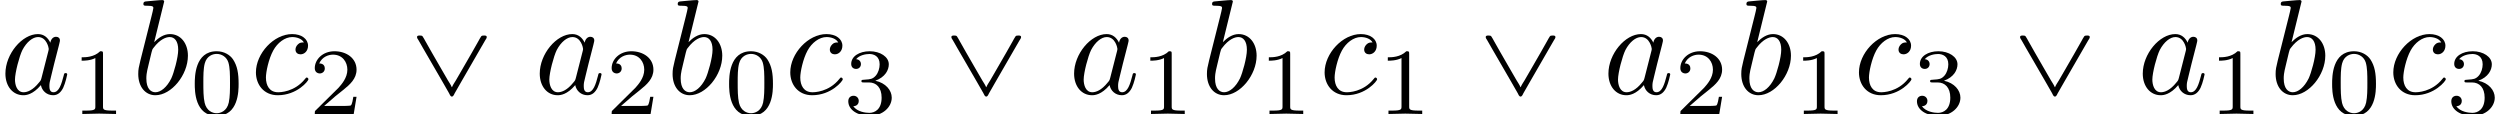 <?xml version='1.0' encoding='UTF-8'?>
<!-- This file was generated by dvisvgm 2.6.3 -->
<svg version='1.1' xmlns='http://www.w3.org/2000/svg' xmlns:xlink='http://www.w3.org/1999/xlink' width='276.76pt' height='12.619pt' viewBox='212.247 33.571 276.76 12.619'>
<rect x="212.247" y="33.571" width="276.76" height="12.619" fill="#808080" stroke="none"/>
<defs>
<path id='g0-95' d='M3.885 -0.488H3.866C3.796 -0.667 3.676 -0.827 3.577 -0.996C3.387 -1.335 3.188 -1.674 2.989 -2.012C2.79 -2.361 2.6 -2.7 2.391 -3.049C2.232 -3.328 2.082 -3.597 1.923 -3.875C1.853 -3.995 1.793 -4.125 1.714 -4.234C1.694 -4.254 1.674 -4.274 1.644 -4.284S1.574 -4.294 1.544 -4.294C1.465 -4.294 1.325 -4.314 1.305 -4.204C1.285 -4.115 1.375 -4.015 1.415 -3.945C1.534 -3.736 1.654 -3.527 1.773 -3.318C2.252 -2.501 2.72 -1.674 3.198 -0.857C3.347 -0.588 3.507 -0.309 3.666 -0.04C3.706 0.04 3.766 0.209 3.875 0.209S4.045 0.04 4.085 -0.04C4.244 -0.309 4.403 -0.588 4.553 -0.857C5.031 -1.674 5.489 -2.491 5.968 -3.308C6.097 -3.517 6.217 -3.736 6.336 -3.945C6.376 -4.015 6.466 -4.115 6.446 -4.204C6.426 -4.314 6.296 -4.294 6.217 -4.294C6.177 -4.294 6.147 -4.294 6.107 -4.284C6.077 -4.274 6.057 -4.254 6.037 -4.234C5.958 -4.125 5.898 -3.995 5.828 -3.875C5.669 -3.597 5.519 -3.328 5.36 -3.049C5.151 -2.7 4.961 -2.361 4.762 -2.012C4.563 -1.674 4.364 -1.335 4.174 -0.996C4.075 -0.827 3.955 -0.667 3.885 -0.488Z'/>
<path id='g1-97' d='M3.716 -3.766C3.537 -4.134 3.248 -4.403 2.8 -4.403C1.634 -4.403 0.399 -2.939 0.399 -1.484C0.399 -0.548 0.946 0.11 1.724 0.11C1.923 0.11 2.421 0.07 3.019 -0.638C3.098 -0.219 3.447 0.11 3.925 0.11C4.274 0.11 4.503 -0.12 4.663 -0.438C4.832 -0.797 4.961 -1.405 4.961 -1.425C4.961 -1.524 4.872 -1.524 4.842 -1.524C4.742 -1.524 4.732 -1.484 4.702 -1.345C4.533 -0.697 4.354 -0.11 3.945 -0.11C3.676 -0.11 3.646 -0.369 3.646 -0.568C3.646 -0.787 3.666 -0.867 3.776 -1.305C3.885 -1.724 3.905 -1.823 3.995 -2.202L4.354 -3.597C4.423 -3.875 4.423 -3.895 4.423 -3.935C4.423 -4.105 4.304 -4.204 4.134 -4.204C3.895 -4.204 3.746 -3.985 3.716 -3.766ZM3.068 -1.186C3.019 -1.006 3.019 -0.986 2.869 -0.817C2.431 -0.269 2.022 -0.11 1.743 -0.11C1.245 -0.11 1.106 -0.658 1.106 -1.046C1.106 -1.544 1.425 -2.77 1.654 -3.228C1.963 -3.816 2.411 -4.184 2.809 -4.184C3.457 -4.184 3.597 -3.367 3.597 -3.308S3.577 -3.188 3.567 -3.138L3.068 -1.186Z'/>
<path id='g1-98' d='M2.381 -6.804C2.381 -6.814 2.381 -6.914 2.252 -6.914C2.022 -6.914 1.295 -6.834 1.036 -6.814C0.956 -6.804 0.847 -6.795 0.847 -6.615C0.847 -6.496 0.936 -6.496 1.086 -6.496C1.564 -6.496 1.584 -6.426 1.584 -6.326C1.584 -6.257 1.494 -5.918 1.445 -5.709L0.628 -2.461C0.508 -1.963 0.468 -1.803 0.468 -1.455C0.468 -0.508 0.996 0.11 1.733 0.11C2.909 0.11 4.134 -1.375 4.134 -2.809C4.134 -3.716 3.606 -4.403 2.809 -4.403C2.351 -4.403 1.943 -4.115 1.644 -3.806L2.381 -6.804ZM1.445 -3.039C1.504 -3.258 1.504 -3.278 1.594 -3.387C2.082 -4.035 2.531 -4.184 2.79 -4.184C3.148 -4.184 3.417 -3.885 3.417 -3.248C3.417 -2.66 3.088 -1.514 2.909 -1.136C2.58 -0.468 2.122 -0.11 1.733 -0.11C1.395 -0.11 1.066 -0.379 1.066 -1.116C1.066 -1.305 1.066 -1.494 1.225 -2.122L1.445 -3.039Z'/>
<path id='g1-99' d='M3.945 -3.786C3.786 -3.786 3.646 -3.786 3.507 -3.646C3.347 -3.497 3.328 -3.328 3.328 -3.258C3.328 -3.019 3.507 -2.909 3.696 -2.909C3.985 -2.909 4.254 -3.148 4.254 -3.547C4.254 -4.035 3.786 -4.403 3.078 -4.403C1.733 -4.403 0.408 -2.979 0.408 -1.574C0.408 -0.677 0.986 0.11 2.022 0.11C3.447 0.11 4.284 -0.946 4.284 -1.066C4.284 -1.126 4.224 -1.196 4.164 -1.196C4.115 -1.196 4.095 -1.176 4.035 -1.096C3.248 -0.11 2.162 -0.11 2.042 -0.11C1.415 -0.11 1.146 -0.598 1.146 -1.196C1.146 -1.604 1.345 -2.57 1.684 -3.188C1.993 -3.756 2.54 -4.184 3.088 -4.184C3.427 -4.184 3.806 -4.055 3.945 -3.786Z'/>
<path id='g2-48' d='M3.599 -2.225C3.599 -2.992 3.508 -3.543 3.187 -4.031C2.971 -4.352 2.538 -4.631 1.981 -4.631C0.363 -4.631 0.363 -2.727 0.363 -2.225S0.363 0.139 1.981 0.139S3.599 -1.723 3.599 -2.225ZM1.981 -0.056C1.66 -0.056 1.234 -0.244 1.095 -0.816C0.997 -1.227 0.997 -1.799 0.997 -2.315C0.997 -2.824 0.997 -3.354 1.102 -3.738C1.248 -4.289 1.695 -4.435 1.981 -4.435C2.357 -4.435 2.72 -4.205 2.845 -3.801C2.957 -3.424 2.964 -2.922 2.964 -2.315C2.964 -1.799 2.964 -1.283 2.873 -0.844C2.734 -0.209 2.26 -0.056 1.981 -0.056Z'/>
<path id='g2-49' d='M2.336 -4.435C2.336 -4.624 2.322 -4.631 2.127 -4.631C1.681 -4.191 1.046 -4.184 0.76 -4.184V-3.933C0.928 -3.933 1.388 -3.933 1.771 -4.129V-0.572C1.771 -0.342 1.771 -0.251 1.074 -0.251H0.809V0C0.934 -0.007 1.792 -0.028 2.05 -0.028C2.267 -0.028 3.145 -0.007 3.299 0V-0.251H3.034C2.336 -0.251 2.336 -0.342 2.336 -0.572V-4.435Z'/>
<path id='g2-50' d='M3.522 -1.269H3.285C3.264 -1.116 3.194 -0.704 3.103 -0.635C3.048 -0.593 2.511 -0.593 2.413 -0.593H1.13C1.862 -1.241 2.106 -1.437 2.525 -1.764C3.041 -2.176 3.522 -2.608 3.522 -3.271C3.522 -4.115 2.783 -4.631 1.89 -4.631C1.025 -4.631 0.439 -4.024 0.439 -3.382C0.439 -3.027 0.739 -2.992 0.809 -2.992C0.976 -2.992 1.179 -3.11 1.179 -3.361C1.179 -3.487 1.13 -3.731 0.767 -3.731C0.983 -4.226 1.458 -4.38 1.785 -4.38C2.483 -4.38 2.845 -3.836 2.845 -3.271C2.845 -2.664 2.413 -2.183 2.19 -1.932L0.509 -0.272C0.439 -0.209 0.439 -0.195 0.439 0H3.313L3.522 -1.269Z'/>
<path id='g2-51' d='M1.904 -2.329C2.448 -2.329 2.838 -1.953 2.838 -1.206C2.838 -0.342 2.336 -0.084 1.932 -0.084C1.653 -0.084 1.039 -0.16 0.746 -0.572C1.074 -0.586 1.151 -0.816 1.151 -0.962C1.151 -1.186 0.983 -1.346 0.767 -1.346C0.572 -1.346 0.377 -1.227 0.377 -0.941C0.377 -0.286 1.102 0.139 1.946 0.139C2.915 0.139 3.585 -0.509 3.585 -1.206C3.585 -1.75 3.138 -2.294 2.371 -2.455C3.103 -2.72 3.368 -3.243 3.368 -3.668C3.368 -4.219 2.734 -4.631 1.96 -4.631S0.593 -4.254 0.593 -3.696C0.593 -3.459 0.746 -3.327 0.955 -3.327C1.172 -3.327 1.311 -3.487 1.311 -3.682C1.311 -3.884 1.172 -4.031 0.955 -4.045C1.2 -4.352 1.681 -4.428 1.939 -4.428C2.253 -4.428 2.692 -4.275 2.692 -3.668C2.692 -3.375 2.594 -3.055 2.413 -2.838C2.183 -2.573 1.988 -2.559 1.639 -2.538C1.465 -2.525 1.451 -2.525 1.416 -2.518C1.402 -2.518 1.346 -2.504 1.346 -2.427C1.346 -2.329 1.409 -2.329 1.527 -2.329H1.904Z'/>
</defs>
<g id='page1' transform='matrix(1.5 0 0 1.5 0 0)'>
<rect x='141.498' y='22.381' width='184.507' height='8.413' fill='#fff'/>
<use x='141.498' y='29.299' xlink:href='#g1-97'/>
<use x='146.764' y='30.794' xlink:href='#g2-49'/>
<use x='151.233' y='29.299' xlink:href='#g1-98'/>
<use x='155.509' y='30.794' xlink:href='#g2-48'/>
<use x='159.978' y='29.299' xlink:href='#g1-99'/>
<use x='164.29' y='30.794' xlink:href='#g2-50'/>
<use x='170.973' y='29.299' xlink:href='#g0-95'/>
<use x='180.934' y='29.299' xlink:href='#g1-97'/>
<use x='186.2' y='30.794' xlink:href='#g2-50'/>
<use x='190.669' y='29.299' xlink:href='#g1-98'/>
<use x='194.945' y='30.794' xlink:href='#g2-48'/>
<use x='199.414' y='29.299' xlink:href='#g1-99'/>
<use x='203.726' y='30.794' xlink:href='#g2-51'/>
<use x='210.409' y='29.299' xlink:href='#g0-95'/>
<use x='220.37' y='29.299' xlink:href='#g1-97'/>
<use x='225.636' y='30.794' xlink:href='#g2-49'/>
<use x='230.105' y='29.299' xlink:href='#g1-98'/>
<use x='234.381' y='30.794' xlink:href='#g2-49'/>
<use x='238.85' y='29.299' xlink:href='#g1-99'/>
<use x='243.162' y='30.794' xlink:href='#g2-49'/>
<use x='249.845' y='29.299' xlink:href='#g0-95'/>
<use x='259.805' y='29.299' xlink:href='#g1-97'/>
<use x='265.072' y='30.794' xlink:href='#g2-50'/>
<use x='269.541' y='29.299' xlink:href='#g1-98'/>
<use x='273.817' y='30.794' xlink:href='#g2-49'/>
<use x='278.286' y='29.299' xlink:href='#g1-99'/>
<use x='282.597' y='30.794' xlink:href='#g2-51'/>
<use x='289.281' y='29.299' xlink:href='#g0-95'/>
<use x='299.241' y='29.299' xlink:href='#g1-97'/>
<use x='304.507' y='30.794' xlink:href='#g2-49'/>
<use x='308.977' y='29.299' xlink:href='#g1-98'/>
<use x='313.252' y='30.794' xlink:href='#g2-48'/>
<use x='317.722' y='29.299' xlink:href='#g1-99'/>
<use x='322.033' y='30.794' xlink:href='#g2-51'/>
</g>
</svg>